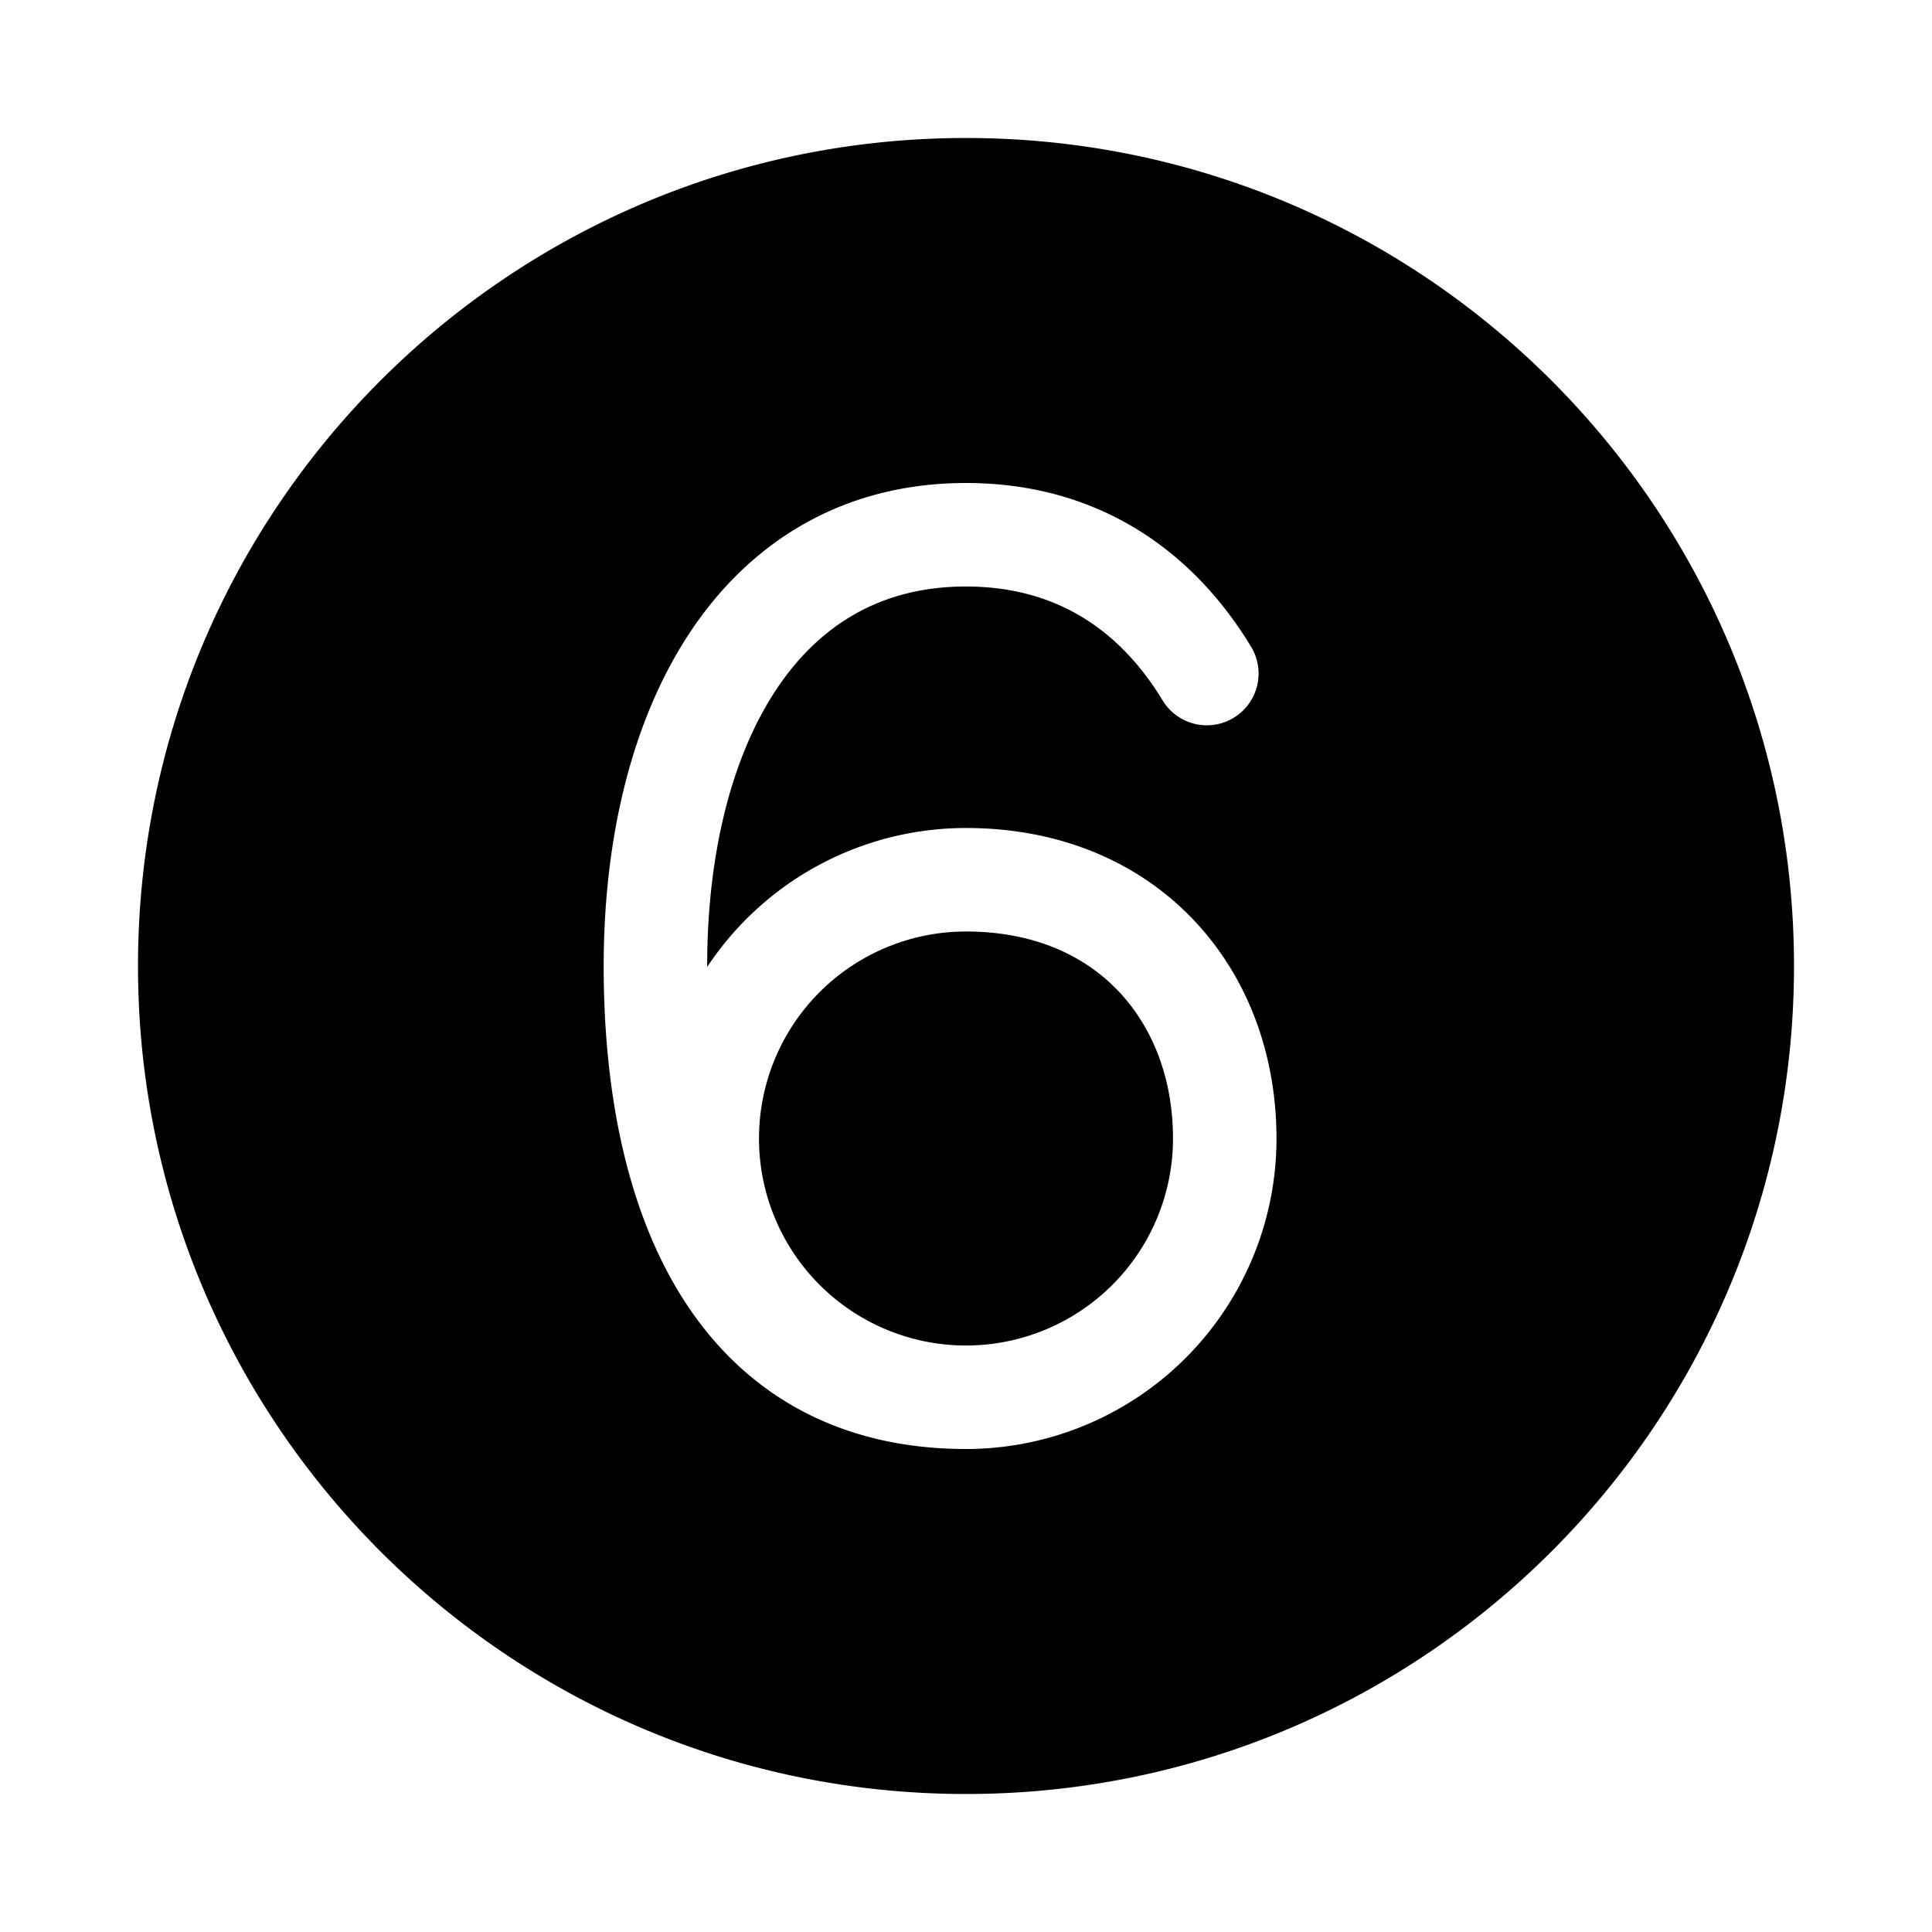 <svg xmlns="http://www.w3.org/2000/svg" width="3em" height="3em" viewBox="0 0 28 28"><path fill="currentColor" d="M14 2C7.373 2 2 7.373 2 14s5.373 12 12 12s12-5.373 12-12S20.627 2 14 2m0 11.5a3 3 0 1 0 0 6a3 3 0 0 0 3-3c0-.866-.293-1.612-.79-2.135c-.492-.518-1.227-.865-2.21-.865m-3.75.512A4.5 4.5 0 0 1 14 12c1.36 0 2.5.492 3.298 1.332c.792.833 1.202 1.963 1.202 3.168A4.5 4.5 0 0 1 14 21c-1.883 0-3.247-.832-4.102-2.178c-.826-1.3-1.149-3.025-1.149-4.822c0-1.82.394-3.542 1.25-4.834C10.876 7.844 12.226 7 14 7c1.88 0 3.277.948 4.144 2.394a.75.75 0 0 1-1.286.771c-.63-1.048-1.566-1.665-2.859-1.665c-1.226 0-2.126.555-2.75 1.495c-.643.97-1 2.374-1 4.005z"/></svg>